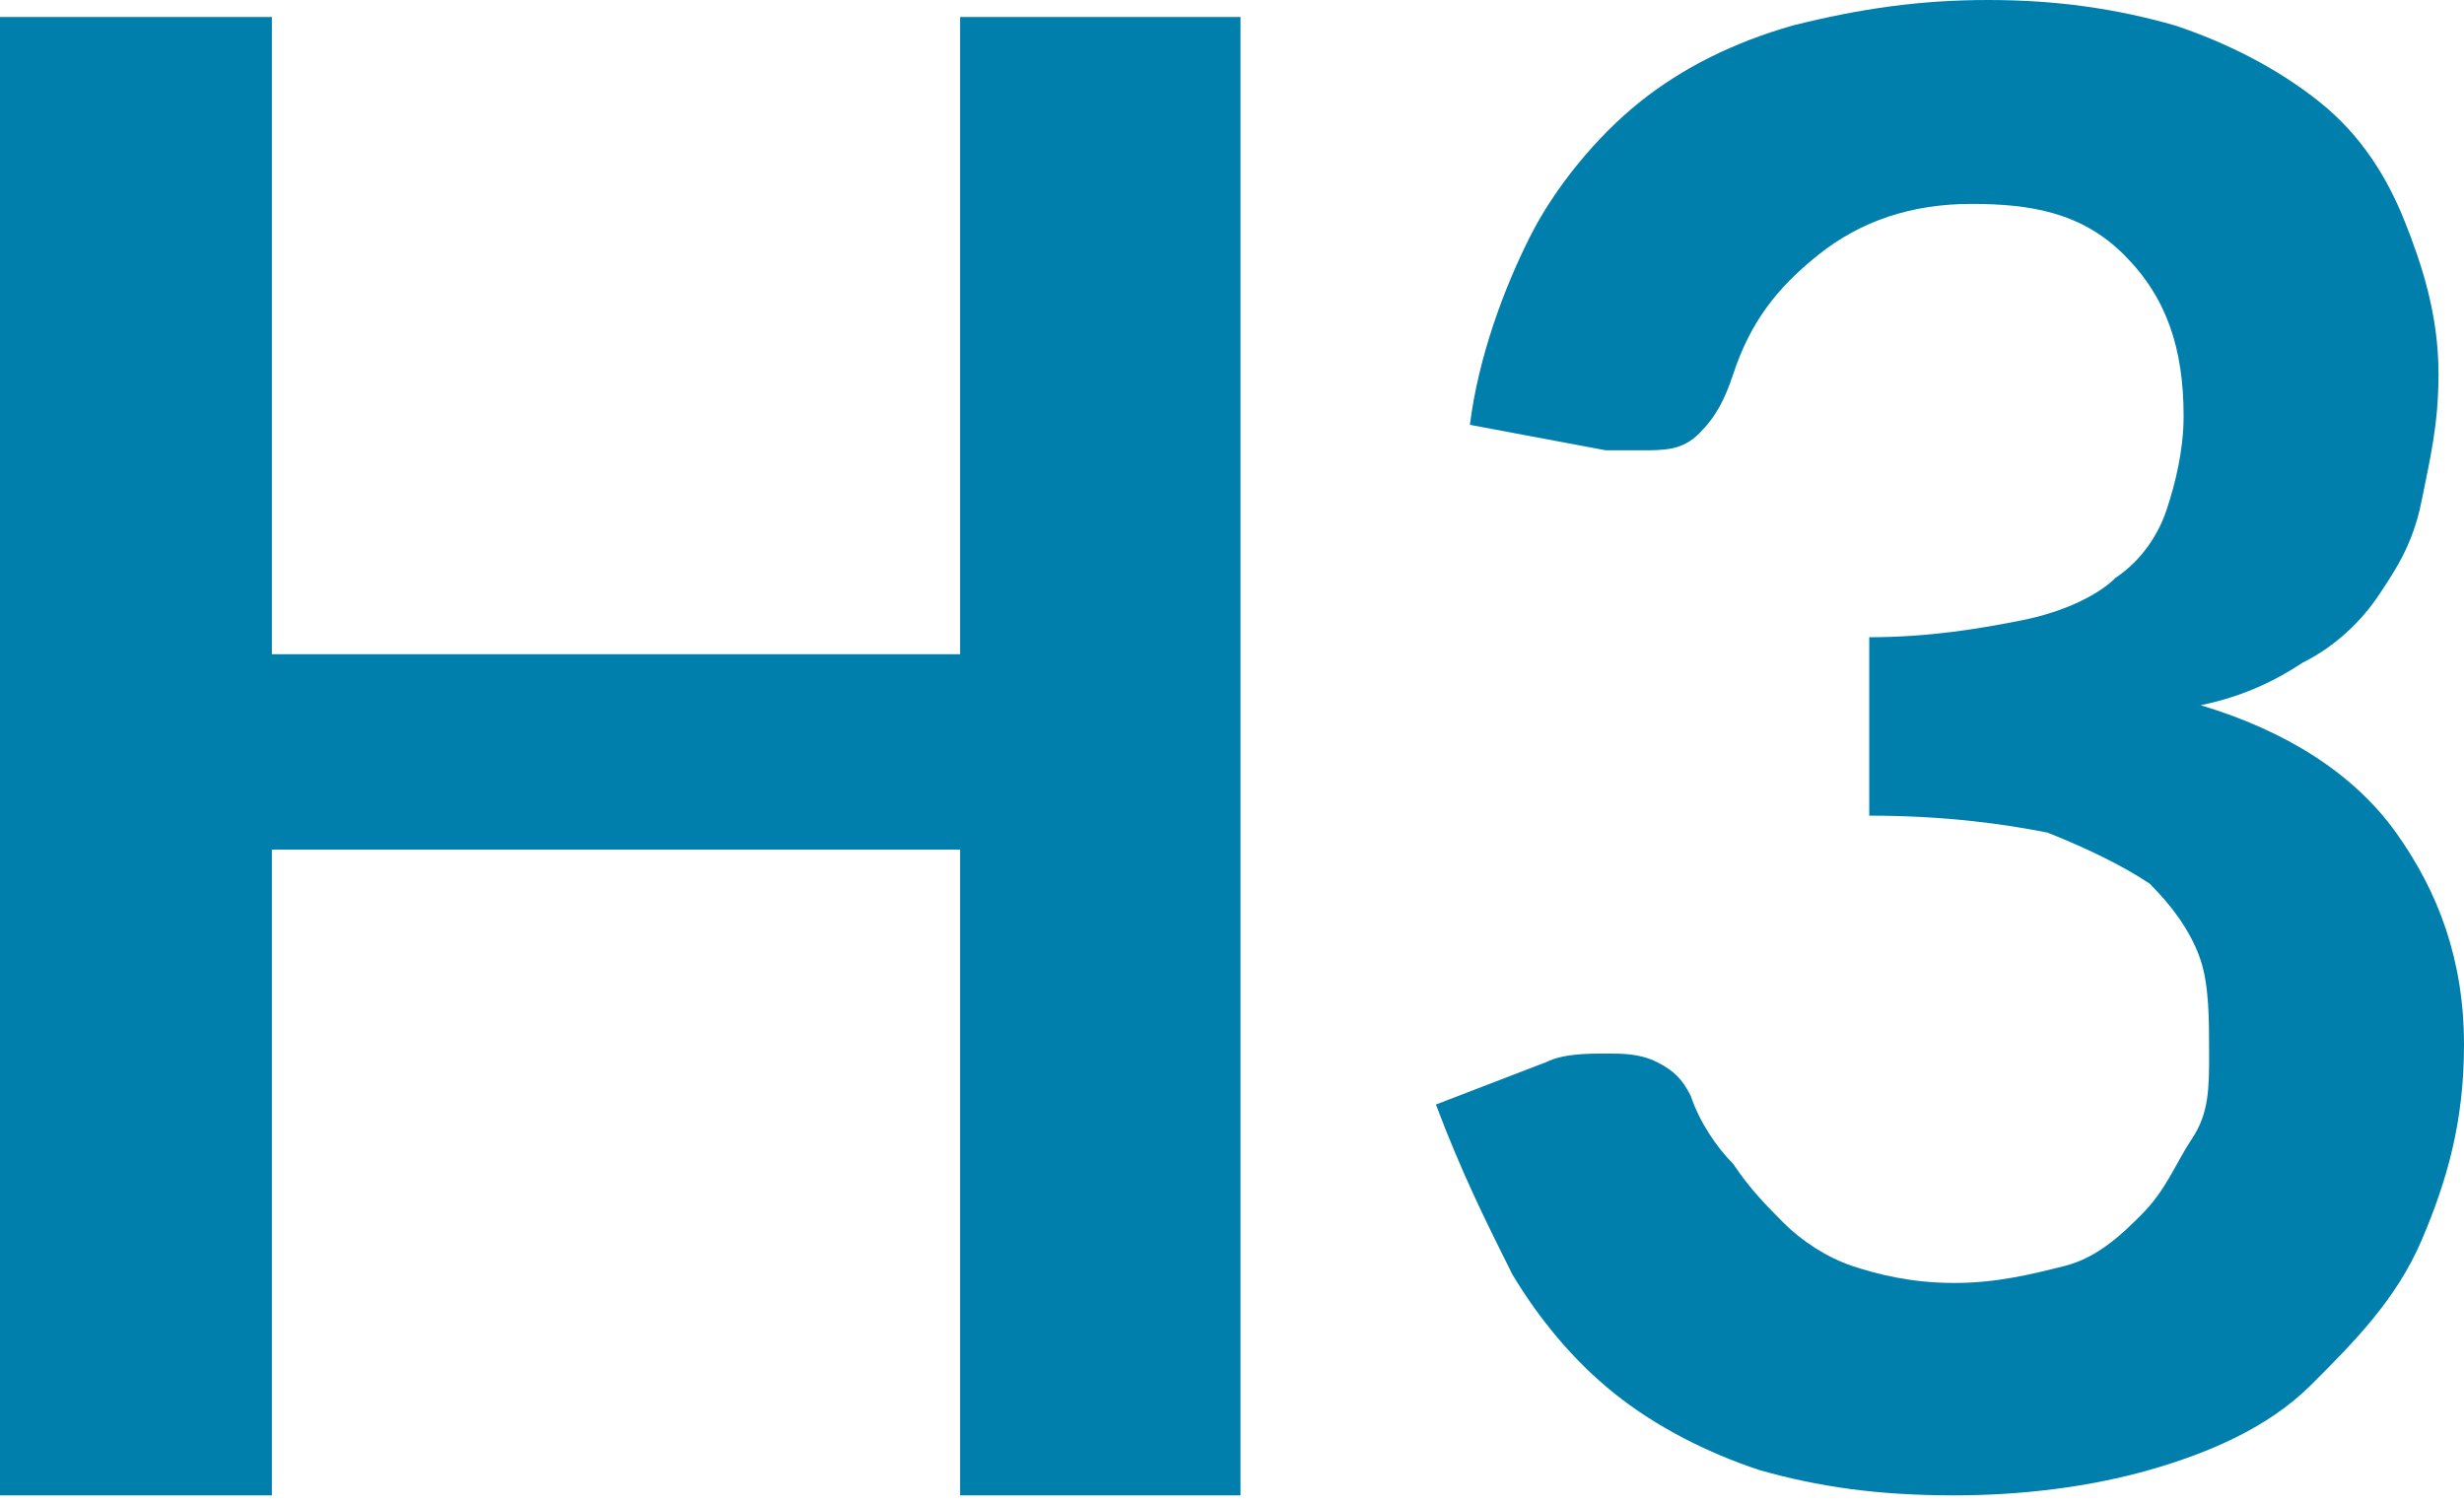 <?xml version="1.0" encoding="utf-8"?>
<!-- Generator: Adobe Illustrator 19.1.0, SVG Export Plug-In . SVG Version: 6.00 Build 0)  -->
<!DOCTYPE svg>
<svg version="1.1" id="Layer_1" xmlns="http://www.w3.org/2000/svg" xmlns:xlink="http://www.w3.org/1999/xlink" x="0px" y="0px"
	 width="29px" height="17.7px" viewBox="-461.2 271.1 29 17.7" style="enable-background:new -461.2 271.1 29 17.7;"
	 xml:space="preserve">
<style type="text/css">
	.st0{enable-background:new    ;}
	.st1{fill:#007FAD;}
</style>
<g class="st0">
	<path class="st1" d="M-446.6,288.7h-3.3v-7.6h-8.1v7.6h-3.3v-17.4h3.3v7.5h8.1v-7.5h3.3V288.7z"/>
</g>
<g>
	<path class="st1" d="M-437.8,271.1c0.8,0,1.5,0.1,2.2,0.3c0.6,0.2,1.2,0.5,1.7,0.9s0.8,0.9,1,1.4s0.4,1.1,0.4,1.8
		c0,0.6-0.1,1-0.2,1.5s-0.3,0.8-0.5,1.1c-0.2,0.3-0.5,0.6-0.9,0.8c-0.3,0.2-0.7,0.4-1.2,0.5c1,0.3,1.8,0.8,2.3,1.5
		c0.5,0.7,0.8,1.5,0.8,2.5c0,0.9-0.2,1.6-0.5,2.3c-0.3,0.7-0.8,1.2-1.3,1.7s-1.2,0.8-1.9,1c-0.7,0.2-1.5,0.3-2.3,0.3
		c-0.9,0-1.6-0.1-2.3-0.3c-0.6-0.2-1.2-0.5-1.7-0.9c-0.5-0.4-0.9-0.9-1.2-1.4c-0.3-0.6-0.6-1.2-0.9-2l1.3-0.5
		c0.2-0.1,0.5-0.1,0.7-0.1c0.2,0,0.4,0,0.6,0.1s0.3,0.2,0.4,0.4c0.1,0.3,0.3,0.6,0.5,0.8c0.2,0.3,0.4,0.5,0.6,0.7
		c0.2,0.2,0.5,0.4,0.8,0.5c0.3,0.1,0.7,0.2,1.2,0.2c0.5,0,0.9-0.1,1.3-0.2s0.7-0.4,0.9-0.6c0.3-0.3,0.4-0.6,0.6-0.9s0.2-0.6,0.2-1
		c0-0.4,0-0.8-0.1-1.1c-0.1-0.3-0.3-0.6-0.6-0.9c-0.3-0.2-0.7-0.4-1.2-0.6c-0.5-0.1-1.2-0.2-2.1-0.2v-2.1c0.7,0,1.3-0.1,1.8-0.2
		c0.5-0.1,0.9-0.3,1.1-0.5c0.3-0.2,0.5-0.5,0.6-0.8c0.1-0.3,0.2-0.7,0.2-1.1c0-0.8-0.2-1.4-0.7-1.9s-1.1-0.6-1.8-0.6
		c-0.7,0-1.3,0.2-1.8,0.6s-0.8,0.8-1,1.4c-0.1,0.3-0.2,0.5-0.4,0.7s-0.4,0.2-0.7,0.2c-0.1,0-0.3,0-0.4,0l-1.6-0.3
		c0.1-0.8,0.4-1.6,0.7-2.2c0.3-0.6,0.8-1.2,1.3-1.6c0.5-0.4,1.1-0.7,1.8-0.9C-439.3,271.2-438.6,271.1-437.8,271.1z"/>
</g>
</svg>
